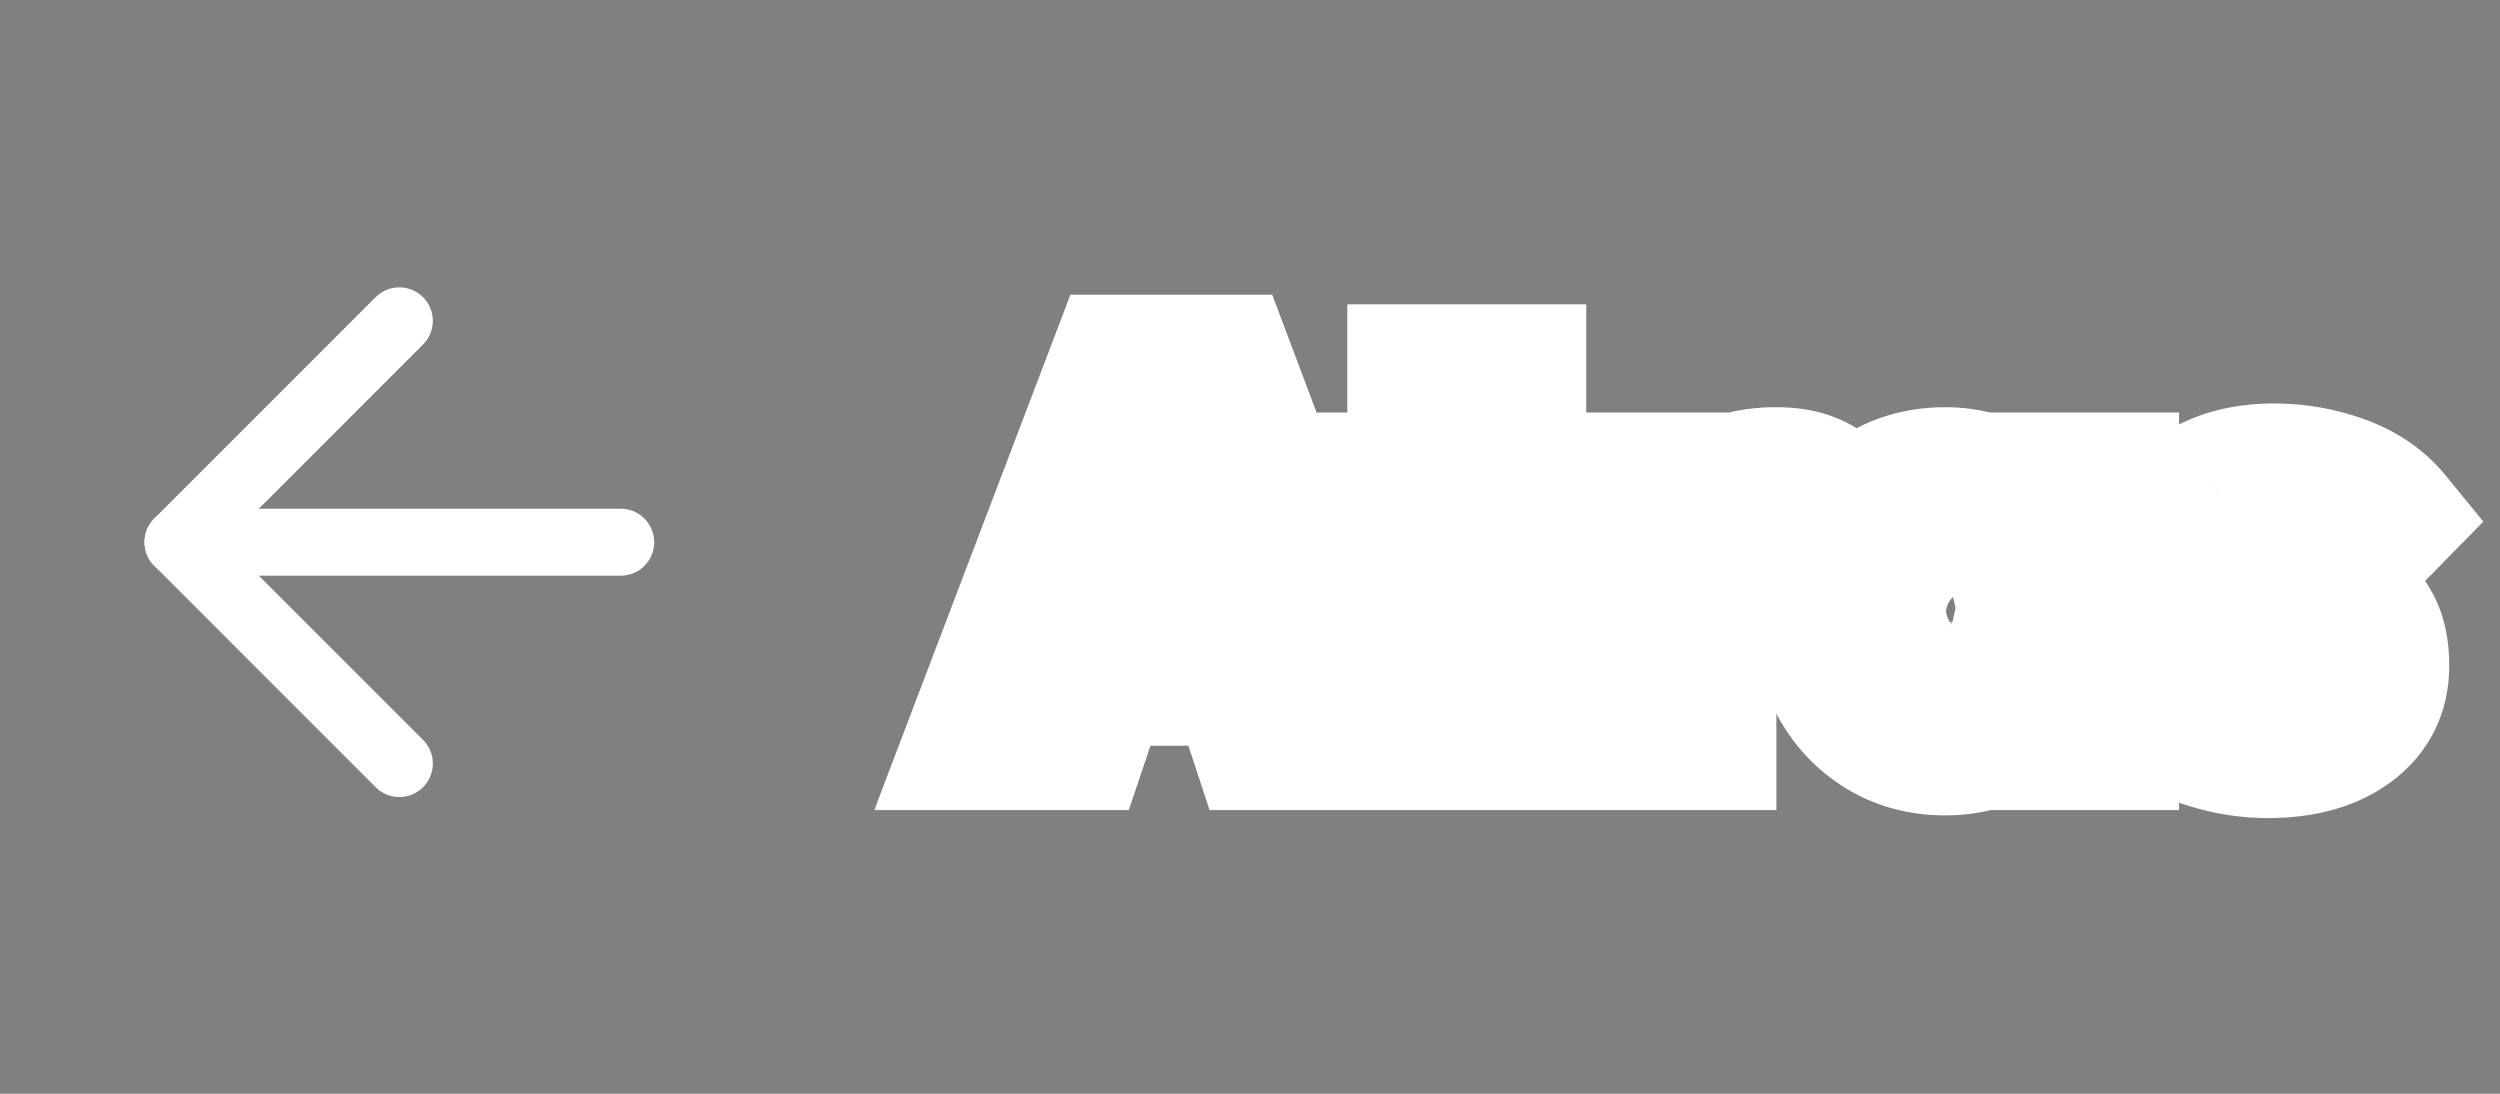<svg width="112" height="49" viewBox="0 0 112 49" fill="none" xmlns="http://www.w3.org/2000/svg">
<rect x="0" y="0" width="112" height="49" fill="#808080" stroke="none"/>
<path d="M17.891 34.207L7.975 24.29L17.891 14.373" stroke="white" stroke-width="3" stroke-linecap="round" stroke-linejoin="round"/>
<path d="M27.808 24.29H7.975" stroke="white" stroke-width="3" stroke-linecap="round" stroke-linejoin="round"/>
<mask id="path-3-outside-1_23_18648" maskUnits="userSpaceOnUse" x="38.891" y="12.29" width="73" height="25" fill="black">
<rect fill="white" x="38.891" y="12.29" width="73" height="25"/>
<path d="M43.519 33.29L50.023 16.202H54.919L61.351 33.29H56.359L51.583 18.77H53.311L48.415 33.29H43.519ZM47.743 30.41V26.666H57.295V30.41H47.743ZM63.36 33.29V16.634H68.064V33.29H63.36ZM60.84 25.322V21.482H70.584V25.322H60.84ZM71.878 33.29V21.482H76.582V33.29H71.878ZM76.582 26.906L74.398 24.962C75.006 23.682 75.71 22.746 76.51 22.154C77.326 21.546 78.342 21.242 79.558 21.242C80.102 21.242 80.566 21.306 80.95 21.434C81.35 21.562 81.67 21.746 81.91 21.986L79.27 25.73C79.158 25.602 78.99 25.498 78.766 25.418C78.558 25.322 78.31 25.274 78.022 25.274C77.542 25.274 77.182 25.418 76.942 25.706C76.702 25.978 76.582 26.378 76.582 26.906ZM87.157 33.53C86.053 33.53 85.077 33.266 84.229 32.738C83.381 32.21 82.717 31.49 82.237 30.578C81.757 29.65 81.517 28.586 81.517 27.386C81.517 26.186 81.757 25.122 82.237 24.194C82.717 23.266 83.381 22.546 84.229 22.034C85.077 21.506 86.053 21.242 87.157 21.242C87.845 21.242 88.477 21.362 89.053 21.602C89.645 21.826 90.133 22.146 90.517 22.562C90.917 22.978 91.173 23.458 91.285 24.002V30.77C91.173 31.314 90.917 31.794 90.517 32.21C90.133 32.626 89.645 32.954 89.053 33.194C88.477 33.418 87.845 33.53 87.157 33.53ZM88.213 29.402C88.805 29.402 89.277 29.218 89.629 28.85C89.997 28.466 90.181 27.978 90.181 27.386C90.181 26.986 90.101 26.642 89.941 26.354C89.781 26.05 89.549 25.81 89.245 25.634C88.957 25.458 88.621 25.37 88.237 25.37C87.853 25.37 87.509 25.458 87.205 25.634C86.917 25.81 86.685 26.05 86.509 26.354C86.333 26.658 86.245 27.002 86.245 27.386C86.245 27.77 86.325 28.114 86.485 28.418C86.661 28.722 86.901 28.962 87.205 29.138C87.509 29.314 87.845 29.402 88.213 29.402ZM90.037 33.29V30.122L90.685 27.242L90.037 24.386V21.482H94.621V33.29H90.037ZM101.59 33.65C100.854 33.65 100.118 33.554 99.382 33.362C98.646 33.17 97.958 32.906 97.318 32.57C96.694 32.234 96.166 31.85 95.734 31.418L98.206 28.874C98.59 29.258 99.046 29.562 99.574 29.786C100.118 30.01 100.686 30.122 101.278 30.122C101.55 30.122 101.758 30.09 101.902 30.026C102.062 29.946 102.142 29.842 102.142 29.714C102.142 29.49 102.006 29.322 101.734 29.21C101.478 29.098 101.142 28.994 100.726 28.898C100.326 28.802 99.894 28.682 99.43 28.538C98.982 28.378 98.55 28.17 98.134 27.914C97.718 27.642 97.382 27.274 97.126 26.81C96.87 26.33 96.742 25.722 96.742 24.986C96.742 24.234 96.95 23.57 97.366 22.994C97.798 22.402 98.398 21.938 99.166 21.602C99.95 21.25 100.854 21.074 101.878 21.074C102.918 21.074 103.926 21.25 104.902 21.602C105.878 21.954 106.654 22.482 107.23 23.186L104.734 25.73C104.334 25.282 103.894 24.986 103.414 24.842C102.934 24.682 102.534 24.602 102.214 24.602C101.91 24.602 101.694 24.65 101.566 24.746C101.454 24.826 101.398 24.93 101.398 25.058C101.398 25.234 101.526 25.378 101.782 25.49C102.038 25.602 102.366 25.706 102.766 25.802C103.182 25.898 103.614 26.026 104.062 26.186C104.51 26.346 104.934 26.57 105.334 26.858C105.75 27.146 106.086 27.53 106.342 28.01C106.598 28.474 106.726 29.082 106.726 29.834C106.726 31.002 106.262 31.93 105.334 32.618C104.406 33.306 103.158 33.65 101.59 33.65Z"/>
</mask>
<path d="M43.519 33.29L50.023 16.202H54.919L61.351 33.29H56.359L51.583 18.77H53.311L48.415 33.29H43.519ZM47.743 30.41V26.666H57.295V30.41H47.743ZM63.36 33.29V16.634H68.064V33.29H63.36ZM60.84 25.322V21.482H70.584V25.322H60.84ZM71.878 33.29V21.482H76.582V33.29H71.878ZM76.582 26.906L74.398 24.962C75.006 23.682 75.71 22.746 76.51 22.154C77.326 21.546 78.342 21.242 79.558 21.242C80.102 21.242 80.566 21.306 80.95 21.434C81.35 21.562 81.67 21.746 81.91 21.986L79.27 25.73C79.158 25.602 78.99 25.498 78.766 25.418C78.558 25.322 78.31 25.274 78.022 25.274C77.542 25.274 77.182 25.418 76.942 25.706C76.702 25.978 76.582 26.378 76.582 26.906ZM87.157 33.53C86.053 33.53 85.077 33.266 84.229 32.738C83.381 32.21 82.717 31.49 82.237 30.578C81.757 29.65 81.517 28.586 81.517 27.386C81.517 26.186 81.757 25.122 82.237 24.194C82.717 23.266 83.381 22.546 84.229 22.034C85.077 21.506 86.053 21.242 87.157 21.242C87.845 21.242 88.477 21.362 89.053 21.602C89.645 21.826 90.133 22.146 90.517 22.562C90.917 22.978 91.173 23.458 91.285 24.002V30.77C91.173 31.314 90.917 31.794 90.517 32.21C90.133 32.626 89.645 32.954 89.053 33.194C88.477 33.418 87.845 33.53 87.157 33.53ZM88.213 29.402C88.805 29.402 89.277 29.218 89.629 28.85C89.997 28.466 90.181 27.978 90.181 27.386C90.181 26.986 90.101 26.642 89.941 26.354C89.781 26.05 89.549 25.81 89.245 25.634C88.957 25.458 88.621 25.37 88.237 25.37C87.853 25.37 87.509 25.458 87.205 25.634C86.917 25.81 86.685 26.05 86.509 26.354C86.333 26.658 86.245 27.002 86.245 27.386C86.245 27.77 86.325 28.114 86.485 28.418C86.661 28.722 86.901 28.962 87.205 29.138C87.509 29.314 87.845 29.402 88.213 29.402ZM90.037 33.29V30.122L90.685 27.242L90.037 24.386V21.482H94.621V33.29H90.037ZM101.59 33.65C100.854 33.65 100.118 33.554 99.382 33.362C98.646 33.17 97.958 32.906 97.318 32.57C96.694 32.234 96.166 31.85 95.734 31.418L98.206 28.874C98.59 29.258 99.046 29.562 99.574 29.786C100.118 30.01 100.686 30.122 101.278 30.122C101.55 30.122 101.758 30.09 101.902 30.026C102.062 29.946 102.142 29.842 102.142 29.714C102.142 29.49 102.006 29.322 101.734 29.21C101.478 29.098 101.142 28.994 100.726 28.898C100.326 28.802 99.894 28.682 99.43 28.538C98.982 28.378 98.55 28.17 98.134 27.914C97.718 27.642 97.382 27.274 97.126 26.81C96.87 26.33 96.742 25.722 96.742 24.986C96.742 24.234 96.95 23.57 97.366 22.994C97.798 22.402 98.398 21.938 99.166 21.602C99.95 21.25 100.854 21.074 101.878 21.074C102.918 21.074 103.926 21.25 104.902 21.602C105.878 21.954 106.654 22.482 107.23 23.186L104.734 25.73C104.334 25.282 103.894 24.986 103.414 24.842C102.934 24.682 102.534 24.602 102.214 24.602C101.91 24.602 101.694 24.65 101.566 24.746C101.454 24.826 101.398 24.93 101.398 25.058C101.398 25.234 101.526 25.378 101.782 25.49C102.038 25.602 102.366 25.706 102.766 25.802C103.182 25.898 103.614 26.026 104.062 26.186C104.51 26.346 104.934 26.57 105.334 26.858C105.75 27.146 106.086 27.53 106.342 28.01C106.598 28.474 106.726 29.082 106.726 29.834C106.726 31.002 106.262 31.93 105.334 32.618C104.406 33.306 103.158 33.65 101.59 33.65Z" fill="black"/>
<path d="M43.519 33.29L40.715 32.223L39.167 36.29H43.519V33.29ZM50.023 16.202V13.202H47.955L47.219 15.135L50.023 16.202ZM54.919 16.202L57.727 15.145L56.995 13.202H54.919V16.202ZM61.351 33.29V36.29H65.686L64.159 32.233L61.351 33.29ZM56.359 33.29L53.509 34.227L54.188 36.29H56.359V33.29ZM51.583 18.77V15.77H47.438L48.733 19.707L51.583 18.77ZM53.311 18.77L56.154 19.729L57.489 15.77H53.311V18.77ZM48.415 33.29V36.29H50.569L51.258 34.249L48.415 33.29ZM47.743 30.41H44.743V33.41H47.743V30.41ZM47.743 26.666V23.666H44.743V26.666H47.743ZM57.295 26.666H60.295V23.666H57.295V26.666ZM57.295 30.41V33.41H60.295V30.41H57.295ZM46.323 34.357L52.827 17.269L47.219 15.135L40.715 32.223L46.323 34.357ZM50.023 19.202H54.919V13.202H50.023V19.202ZM52.111 17.259L58.543 34.347L64.159 32.233L57.727 15.145L52.111 17.259ZM61.351 30.29H56.359V36.29H61.351V30.29ZM59.209 32.353L54.433 17.833L48.733 19.707L53.509 34.227L59.209 32.353ZM51.583 21.77H53.311V15.77H51.583V21.77ZM50.468 17.811L45.572 32.331L51.258 34.249L56.154 19.729L50.468 17.811ZM48.415 30.29H43.519V36.29H48.415V30.29ZM50.743 30.41V26.666H44.743V30.41H50.743ZM47.743 29.666H57.295V23.666H47.743V29.666ZM54.295 26.666V30.41H60.295V26.666H54.295ZM57.295 27.41H47.743V33.41H57.295V27.41ZM63.36 33.29H60.36V36.29H63.36V33.29ZM63.36 16.634V13.634H60.36V16.634H63.36ZM68.064 16.634H71.064V13.634H68.064V16.634ZM68.064 33.29V36.29H71.064V33.29H68.064ZM60.84 25.322H57.84V28.322H60.84V25.322ZM60.84 21.482V18.482H57.84V21.482H60.84ZM70.584 21.482H73.584V18.482H70.584V21.482ZM70.584 25.322V28.322H73.584V25.322H70.584ZM66.36 33.29V16.634H60.36V33.29H66.36ZM63.36 19.634H68.064V13.634H63.36V19.634ZM65.064 16.634V33.29H71.064V16.634H65.064ZM68.064 30.29H63.36V36.29H68.064V30.29ZM63.84 25.322V21.482H57.84V25.322H63.84ZM60.84 24.482H70.584V18.482H60.84V24.482ZM67.584 21.482V25.322H73.584V21.482H67.584ZM70.584 22.322H60.84V28.322H70.584V22.322ZM71.878 33.29H68.878V36.29H71.878V33.29ZM71.878 21.482V18.482H68.878V21.482H71.878ZM76.582 21.482H79.582V18.482H76.582V21.482ZM76.582 33.29V36.29H79.582V33.29H76.582ZM76.582 26.906L74.587 29.147L79.582 33.593V26.906H76.582ZM74.398 24.962L71.688 23.675L70.723 25.707L72.403 27.203L74.398 24.962ZM76.51 22.154L78.294 24.566L78.302 24.56L76.51 22.154ZM80.95 21.434L80.001 24.28L80.019 24.286L80.036 24.291L80.95 21.434ZM81.91 21.986L84.362 23.715L85.817 21.651L84.031 19.865L81.91 21.986ZM79.27 25.73L77.012 27.706L79.524 30.576L81.722 27.459L79.27 25.73ZM78.766 25.418L77.509 28.142L77.631 28.198L77.757 28.243L78.766 25.418ZM76.942 25.706L79.192 27.691L79.219 27.659L79.247 27.627L76.942 25.706ZM74.878 33.29V21.482H68.878V33.29H74.878ZM71.878 24.482H76.582V18.482H71.878V24.482ZM73.582 21.482V33.29H79.582V21.482H73.582ZM76.582 30.29H71.878V36.29H76.582V30.29ZM78.577 24.665L76.393 22.721L72.403 27.203L74.587 29.147L78.577 24.665ZM77.108 26.249C77.588 25.237 78.023 24.767 78.294 24.566L74.725 19.742C73.397 20.725 72.424 22.127 71.688 23.675L77.108 26.249ZM78.302 24.56C78.505 24.408 78.858 24.242 79.558 24.242V18.242C77.826 18.242 76.147 18.684 74.718 19.748L78.302 24.56ZM79.558 24.242C79.883 24.242 80.008 24.282 80.001 24.28L81.899 18.588C81.124 18.33 80.321 18.242 79.558 18.242V24.242ZM80.036 24.291C80.087 24.308 79.957 24.276 79.789 24.107L84.031 19.865C83.382 19.216 82.613 18.817 81.864 18.577L80.036 24.291ZM79.458 20.257L76.818 24.001L81.722 27.459L84.362 23.715L79.458 20.257ZM81.528 23.755C80.971 23.118 80.299 22.78 79.775 22.593L77.757 28.243C77.681 28.216 77.345 28.086 77.012 27.706L81.528 23.755ZM80.023 22.694C79.333 22.376 78.636 22.274 78.022 22.274V28.274C77.984 28.274 77.783 28.268 77.509 28.142L80.023 22.694ZM78.022 22.274C76.921 22.274 75.6 22.63 74.637 23.785L79.247 27.627C79.037 27.879 78.772 28.061 78.506 28.168C78.258 28.267 78.076 28.274 78.022 28.274V22.274ZM74.692 23.721C73.789 24.745 73.582 25.974 73.582 26.906H79.582C79.582 26.782 79.615 27.211 79.192 27.691L74.692 23.721ZM84.229 32.738L85.815 30.191L85.815 30.191L84.229 32.738ZM82.237 30.578L79.573 31.956L79.578 31.966L79.583 31.975L82.237 30.578ZM82.237 24.194L79.573 22.816L79.573 22.816L82.237 24.194ZM84.229 22.034L85.78 24.602L85.798 24.592L85.815 24.581L84.229 22.034ZM89.053 21.602L87.9 24.371L87.945 24.39L87.992 24.408L89.053 21.602ZM90.517 22.562L88.313 24.597L88.334 24.619L88.355 24.641L90.517 22.562ZM91.285 24.002H94.285V23.696L94.224 23.397L91.285 24.002ZM91.285 30.77L94.224 31.375L94.285 31.076V30.77H91.285ZM90.517 32.21L88.355 30.131L88.334 30.153L88.313 30.175L90.517 32.21ZM89.053 33.194L90.141 35.99L90.161 35.982L90.18 35.974L89.053 33.194ZM89.629 28.85L87.463 26.774L87.462 26.776L89.629 28.85ZM89.941 26.354L87.287 27.751L87.302 27.781L87.319 27.811L89.941 26.354ZM89.245 25.634L87.681 28.194L87.711 28.212L87.742 28.23L89.245 25.634ZM87.205 25.634L85.702 23.038L85.671 23.056L85.641 23.074L87.205 25.634ZM86.509 26.354L89.106 27.857L89.106 27.857L86.509 26.354ZM86.485 28.418L83.831 29.815L83.859 29.869L83.889 29.921L86.485 28.418ZM90.037 33.29H87.037V36.29H90.037V33.29ZM90.037 30.122L87.111 29.463L87.037 29.789V30.122H90.037ZM90.685 27.242L93.612 27.901L93.761 27.239L93.611 26.578L90.685 27.242ZM90.037 24.386H87.037V24.722L87.112 25.05L90.037 24.386ZM90.037 21.482V18.482H87.037V21.482H90.037ZM94.621 21.482H97.621V18.482H94.621V21.482ZM94.621 33.29V36.29H97.621V33.29H94.621ZM87.157 30.53C86.553 30.53 86.138 30.392 85.815 30.191L82.644 35.285C84.017 36.14 85.554 36.53 87.157 36.53V30.53ZM85.815 30.191C85.434 29.954 85.132 29.637 84.892 29.181L79.583 31.975C80.302 33.343 81.329 34.466 82.644 35.285L85.815 30.191ZM84.902 29.2C84.673 28.757 84.517 28.178 84.517 27.386H78.517C78.517 28.994 78.842 30.543 79.573 31.956L84.902 29.2ZM84.517 27.386C84.517 26.594 84.673 26.015 84.902 25.572L79.573 22.816C78.842 24.229 78.517 25.778 78.517 27.386H84.517ZM84.902 25.572C85.142 25.108 85.432 24.812 85.78 24.602L82.679 19.466C81.33 20.28 80.293 21.424 79.573 22.816L84.902 25.572ZM85.815 24.581C86.138 24.38 86.553 24.242 87.157 24.242V18.242C85.554 18.242 84.017 18.633 82.644 19.487L85.815 24.581ZM87.157 24.242C87.49 24.242 87.725 24.299 87.9 24.371L90.207 18.833C89.23 18.425 88.201 18.242 87.157 18.242V24.242ZM87.992 24.408C88.2 24.487 88.281 24.562 88.313 24.597L92.722 20.527C91.986 19.73 91.091 19.165 90.115 18.796L87.992 24.408ZM88.355 24.641C88.36 24.647 88.364 24.651 88.366 24.654C88.369 24.657 88.37 24.658 88.37 24.658C88.37 24.658 88.369 24.657 88.368 24.655C88.366 24.653 88.364 24.65 88.362 24.646C88.358 24.638 88.354 24.629 88.351 24.621C88.35 24.617 88.349 24.613 88.348 24.611C88.347 24.608 88.347 24.607 88.347 24.607L94.224 23.397C93.993 22.276 93.456 21.29 92.68 20.483L88.355 24.641ZM88.285 24.002V30.77H94.285V24.002H88.285ZM88.347 30.165C88.347 30.165 88.347 30.164 88.348 30.161C88.349 30.159 88.35 30.155 88.351 30.151C88.354 30.143 88.358 30.134 88.362 30.126C88.364 30.122 88.366 30.119 88.368 30.117C88.369 30.115 88.37 30.114 88.37 30.114C88.37 30.114 88.369 30.115 88.366 30.118C88.364 30.121 88.36 30.125 88.355 30.131L92.68 34.289C93.456 33.482 93.993 32.496 94.224 31.375L88.347 30.165ZM88.313 30.175C88.265 30.227 88.161 30.319 87.926 30.414L90.18 35.974C91.129 35.59 92.002 35.025 92.722 34.245L88.313 30.175ZM87.966 30.398C87.774 30.473 87.515 30.53 87.157 30.53V36.53C88.175 36.53 89.181 36.363 90.141 35.99L87.966 30.398ZM88.213 32.402C89.479 32.402 90.787 31.98 91.797 30.924L87.462 26.776C87.586 26.646 87.748 26.537 87.922 26.469C88.086 26.405 88.198 26.402 88.213 26.402V32.402ZM91.795 30.926C92.761 29.918 93.181 28.657 93.181 27.386H87.181C87.181 27.369 87.185 27.274 87.236 27.138C87.29 26.995 87.373 26.869 87.463 26.774L91.795 30.926ZM93.181 27.386C93.181 26.585 93.019 25.717 92.564 24.897L87.319 27.811C87.254 27.694 87.218 27.588 87.199 27.508C87.181 27.43 87.181 27.385 87.181 27.386H93.181ZM92.596 24.957C92.167 24.141 91.53 23.49 90.749 23.038L87.742 28.23C87.666 28.186 87.578 28.121 87.49 28.031C87.403 27.941 87.335 27.844 87.287 27.751L92.596 24.957ZM90.81 23.074C89.989 22.572 89.096 22.37 88.237 22.37V28.37C88.2 28.37 88.122 28.366 88.017 28.338C87.91 28.31 87.794 28.263 87.681 28.194L90.81 23.074ZM88.237 22.37C87.376 22.37 86.505 22.573 85.702 23.038L88.709 28.23C88.62 28.282 88.526 28.319 88.435 28.342C88.345 28.365 88.276 28.37 88.237 28.37V22.37ZM85.641 23.074C84.909 23.522 84.329 24.133 83.913 24.851L89.106 27.857C89.078 27.905 89.034 27.967 88.972 28.031C88.91 28.096 88.84 28.151 88.77 28.194L85.641 23.074ZM83.913 24.851C83.448 25.654 83.245 26.525 83.245 27.386H89.245C89.245 27.425 89.241 27.494 89.218 27.584C89.194 27.675 89.157 27.769 89.106 27.857L83.913 24.851ZM83.245 27.386C83.245 28.199 83.418 29.032 83.831 29.815L89.14 27.021C89.183 27.102 89.211 27.182 89.227 27.253C89.243 27.322 89.245 27.369 89.245 27.386H83.245ZM83.889 29.921C84.328 30.679 84.945 31.296 85.702 31.734L88.709 26.542C88.774 26.58 88.848 26.634 88.919 26.705C88.99 26.776 89.043 26.849 89.082 26.915L83.889 29.921ZM85.702 31.734C86.485 32.188 87.344 32.402 88.213 32.402V26.402C88.271 26.402 88.351 26.409 88.445 26.434C88.541 26.459 88.63 26.497 88.709 26.542L85.702 31.734ZM93.037 33.29V30.122H87.037V33.29H93.037ZM92.964 30.781L93.612 27.901L87.758 26.584L87.111 29.463L92.964 30.781ZM93.611 26.578L92.963 23.722L87.112 25.05L87.76 27.906L93.611 26.578ZM93.037 24.386V21.482H87.037V24.386H93.037ZM90.037 24.482H94.621V18.482H90.037V24.482ZM91.621 21.482V33.29H97.621V21.482H91.621ZM94.621 30.29H90.037V36.29H94.621V30.29ZM97.318 32.57L95.895 35.212L95.909 35.219L95.923 35.226L97.318 32.57ZM95.734 31.418L93.582 29.327L91.521 31.448L93.612 33.539L95.734 31.418ZM98.206 28.874L100.327 26.753L98.175 24.601L96.054 26.783L98.206 28.874ZM99.574 29.786L98.402 32.548L98.417 32.554L98.432 32.56L99.574 29.786ZM101.902 30.026L103.12 32.767L103.183 32.74L103.243 32.709L101.902 30.026ZM101.734 29.21L100.531 31.959L100.561 31.972L100.592 31.984L101.734 29.21ZM100.726 28.898L100.026 31.815L100.038 31.818L100.051 31.821L100.726 28.898ZM99.43 28.538L98.421 31.363L98.48 31.384L98.541 31.403L99.43 28.538ZM98.134 27.914L96.492 30.425L96.526 30.448L96.561 30.469L98.134 27.914ZM97.126 26.81L94.479 28.222L94.489 28.241L94.499 28.259L97.126 26.81ZM97.366 22.994L94.942 21.226L94.938 21.232L94.934 21.238L97.366 22.994ZM99.166 21.602L100.368 24.351L100.381 24.345L100.395 24.339L99.166 21.602ZM104.902 21.602L103.884 24.424L103.884 24.424L104.902 21.602ZM107.23 23.186L109.371 25.287L111.255 23.368L109.552 21.286L107.23 23.186ZM104.734 25.73L102.496 27.728L104.631 30.119L106.875 27.831L104.734 25.73ZM103.414 24.842L102.465 27.688L102.508 27.703L102.552 27.715L103.414 24.842ZM101.566 24.746L103.31 27.187L103.338 27.167L103.366 27.146L101.566 24.746ZM102.766 25.802L102.066 28.719L102.078 28.722L102.091 28.725L102.766 25.802ZM104.062 26.186L103.053 29.011L103.053 29.011L104.062 26.186ZM105.334 26.858L103.581 29.293L103.603 29.309L103.626 29.325L105.334 26.858ZM106.342 28.01L103.695 29.422L103.705 29.441L103.715 29.459L106.342 28.01ZM101.59 30.65C101.118 30.65 100.636 30.589 100.139 30.459L98.624 36.265C99.6 36.519 100.59 36.65 101.59 36.65V30.65ZM100.139 30.459C99.613 30.322 99.14 30.138 98.712 29.914L95.923 35.226C96.776 35.674 97.679 36.018 98.624 36.265L100.139 30.459ZM98.74 29.929C98.333 29.709 98.051 29.492 97.855 29.297L93.612 33.539C94.281 34.208 95.055 34.759 95.895 35.212L98.74 29.929ZM97.885 33.509L100.357 30.965L96.054 26.783L93.582 29.327L97.885 33.509ZM96.085 30.995C96.756 31.667 97.54 32.182 98.402 32.548L100.745 27.024C100.552 26.942 100.424 26.849 100.327 26.753L96.085 30.995ZM98.432 32.56C99.34 32.934 100.296 33.122 101.278 33.122V27.122C101.075 27.122 100.895 27.086 100.716 27.012L98.432 32.56ZM101.278 33.122C101.708 33.122 102.41 33.083 103.12 32.767L100.683 27.285C100.92 27.179 101.105 27.145 101.182 27.133C101.265 27.12 101.303 27.122 101.278 27.122V33.122ZM103.243 32.709C103.956 32.353 105.142 31.418 105.142 29.714H99.142C99.142 29.099 99.352 28.517 99.704 28.059C100.022 27.646 100.374 27.436 100.56 27.343L103.243 32.709ZM105.142 29.714C105.142 28.942 104.889 28.171 104.372 27.532C103.894 26.942 103.316 26.617 102.876 26.436L100.592 31.984C100.423 31.915 100.05 31.73 99.708 31.308C99.327 30.837 99.142 30.262 99.142 29.714H105.142ZM102.936 26.462C102.446 26.247 101.913 26.093 101.4 25.975L100.051 31.821C100.202 31.856 100.318 31.888 100.403 31.914C100.445 31.927 100.476 31.938 100.499 31.946C100.51 31.95 100.518 31.953 100.523 31.955C100.529 31.957 100.532 31.959 100.531 31.959L102.936 26.462ZM101.426 25.981C101.1 25.903 100.731 25.801 100.319 25.673L98.541 31.403C99.056 31.563 99.552 31.701 100.026 31.815L101.426 25.981ZM100.439 25.713C100.193 25.625 99.949 25.509 99.706 25.359L96.561 30.469C97.151 30.831 97.771 31.131 98.421 31.363L100.439 25.713ZM99.776 25.403C99.776 25.404 99.778 25.405 99.781 25.407C99.782 25.409 99.783 25.409 99.784 25.41C99.785 25.411 99.785 25.411 99.785 25.411C99.785 25.411 99.782 25.408 99.777 25.401C99.772 25.393 99.763 25.381 99.752 25.361L94.499 28.259C94.976 29.123 95.639 29.867 96.492 30.425L99.776 25.403ZM99.773 25.398C99.816 25.479 99.742 25.396 99.742 24.986H93.742C93.742 26.048 93.924 27.181 94.479 28.222L99.773 25.398ZM99.742 24.986C99.742 24.826 99.773 24.785 99.798 24.75L94.934 21.238C94.126 22.356 93.742 23.642 93.742 24.986H99.742ZM99.789 24.762C99.865 24.658 100.016 24.505 100.368 24.351L97.963 18.854C96.78 19.371 95.73 20.146 94.942 21.226L99.789 24.762ZM100.395 24.339C100.725 24.19 101.197 24.074 101.878 24.074V18.074C100.51 18.074 99.174 18.31 97.937 18.865L100.395 24.339ZM101.878 24.074C102.572 24.074 103.235 24.19 103.884 24.424L105.92 18.78C104.616 18.31 103.264 18.074 101.878 18.074V24.074ZM103.884 24.424C104.423 24.619 104.721 24.858 104.908 25.086L109.552 21.286C108.586 20.106 107.333 19.29 105.92 18.78L103.884 24.424ZM105.088 21.085L102.592 23.629L106.875 27.831L109.371 25.287L105.088 21.085ZM106.972 23.732C106.276 22.953 105.383 22.301 104.276 21.969L102.552 27.715C102.521 27.706 102.494 27.695 102.472 27.685C102.45 27.674 102.436 27.666 102.429 27.661C102.417 27.653 102.441 27.666 102.496 27.728L106.972 23.732ZM104.362 21.996C103.733 21.786 102.988 21.602 102.214 21.602V27.602C102.131 27.602 102.109 27.593 102.165 27.604C102.219 27.614 102.316 27.639 102.465 27.688L104.362 21.996ZM102.214 21.602C101.762 21.602 100.706 21.64 99.766 22.346L103.366 27.146C102.984 27.432 102.633 27.531 102.475 27.567C102.385 27.586 102.317 27.595 102.278 27.598C102.238 27.602 102.215 27.602 102.214 27.602V21.602ZM99.822 22.305C98.991 22.898 98.398 23.879 98.398 25.058H104.398C104.398 25.448 104.308 25.885 104.081 26.306C103.859 26.72 103.565 27.005 103.31 27.187L99.822 22.305ZM98.398 25.058C98.398 27.049 99.947 27.962 100.579 28.238L102.984 22.742C103.088 22.787 103.413 22.941 103.736 23.305C104.11 23.726 104.398 24.339 104.398 25.058H98.398ZM100.579 28.238C101.054 28.446 101.566 28.599 102.066 28.719L103.466 22.885C103.166 22.813 103.022 22.758 102.984 22.742L100.579 28.238ZM102.091 28.725C102.382 28.792 102.702 28.886 103.053 29.011L105.071 23.361C104.526 23.166 103.982 23.004 103.44 22.879L102.091 28.725ZM103.053 29.011C103.226 29.073 103.401 29.163 103.581 29.293L107.087 24.423C106.467 23.977 105.793 23.619 105.071 23.361L103.053 29.011ZM103.626 29.325C103.63 29.327 103.633 29.33 103.64 29.338C103.648 29.346 103.667 29.371 103.695 29.422L108.989 26.598C108.525 25.729 107.879 24.971 107.041 24.392L103.626 29.325ZM103.715 29.459C103.677 29.391 103.681 29.37 103.694 29.432C103.708 29.496 103.726 29.624 103.726 29.834H109.726C109.726 28.775 109.551 27.616 108.969 26.561L103.715 29.459ZM103.726 29.834C103.726 29.927 103.717 29.985 103.71 30.017C103.703 30.047 103.697 30.06 103.695 30.064C103.692 30.069 103.687 30.08 103.67 30.099C103.652 30.12 103.615 30.157 103.547 30.208L107.12 35.028C108.822 33.767 109.726 31.94 109.726 29.834H103.726ZM103.547 30.208C103.292 30.397 102.741 30.65 101.59 30.65V36.65C103.575 36.65 105.519 36.215 107.12 35.028L103.547 30.208Z" fill="white" mask="url(#path-3-outside-1_23_18648)"/>
</svg>
